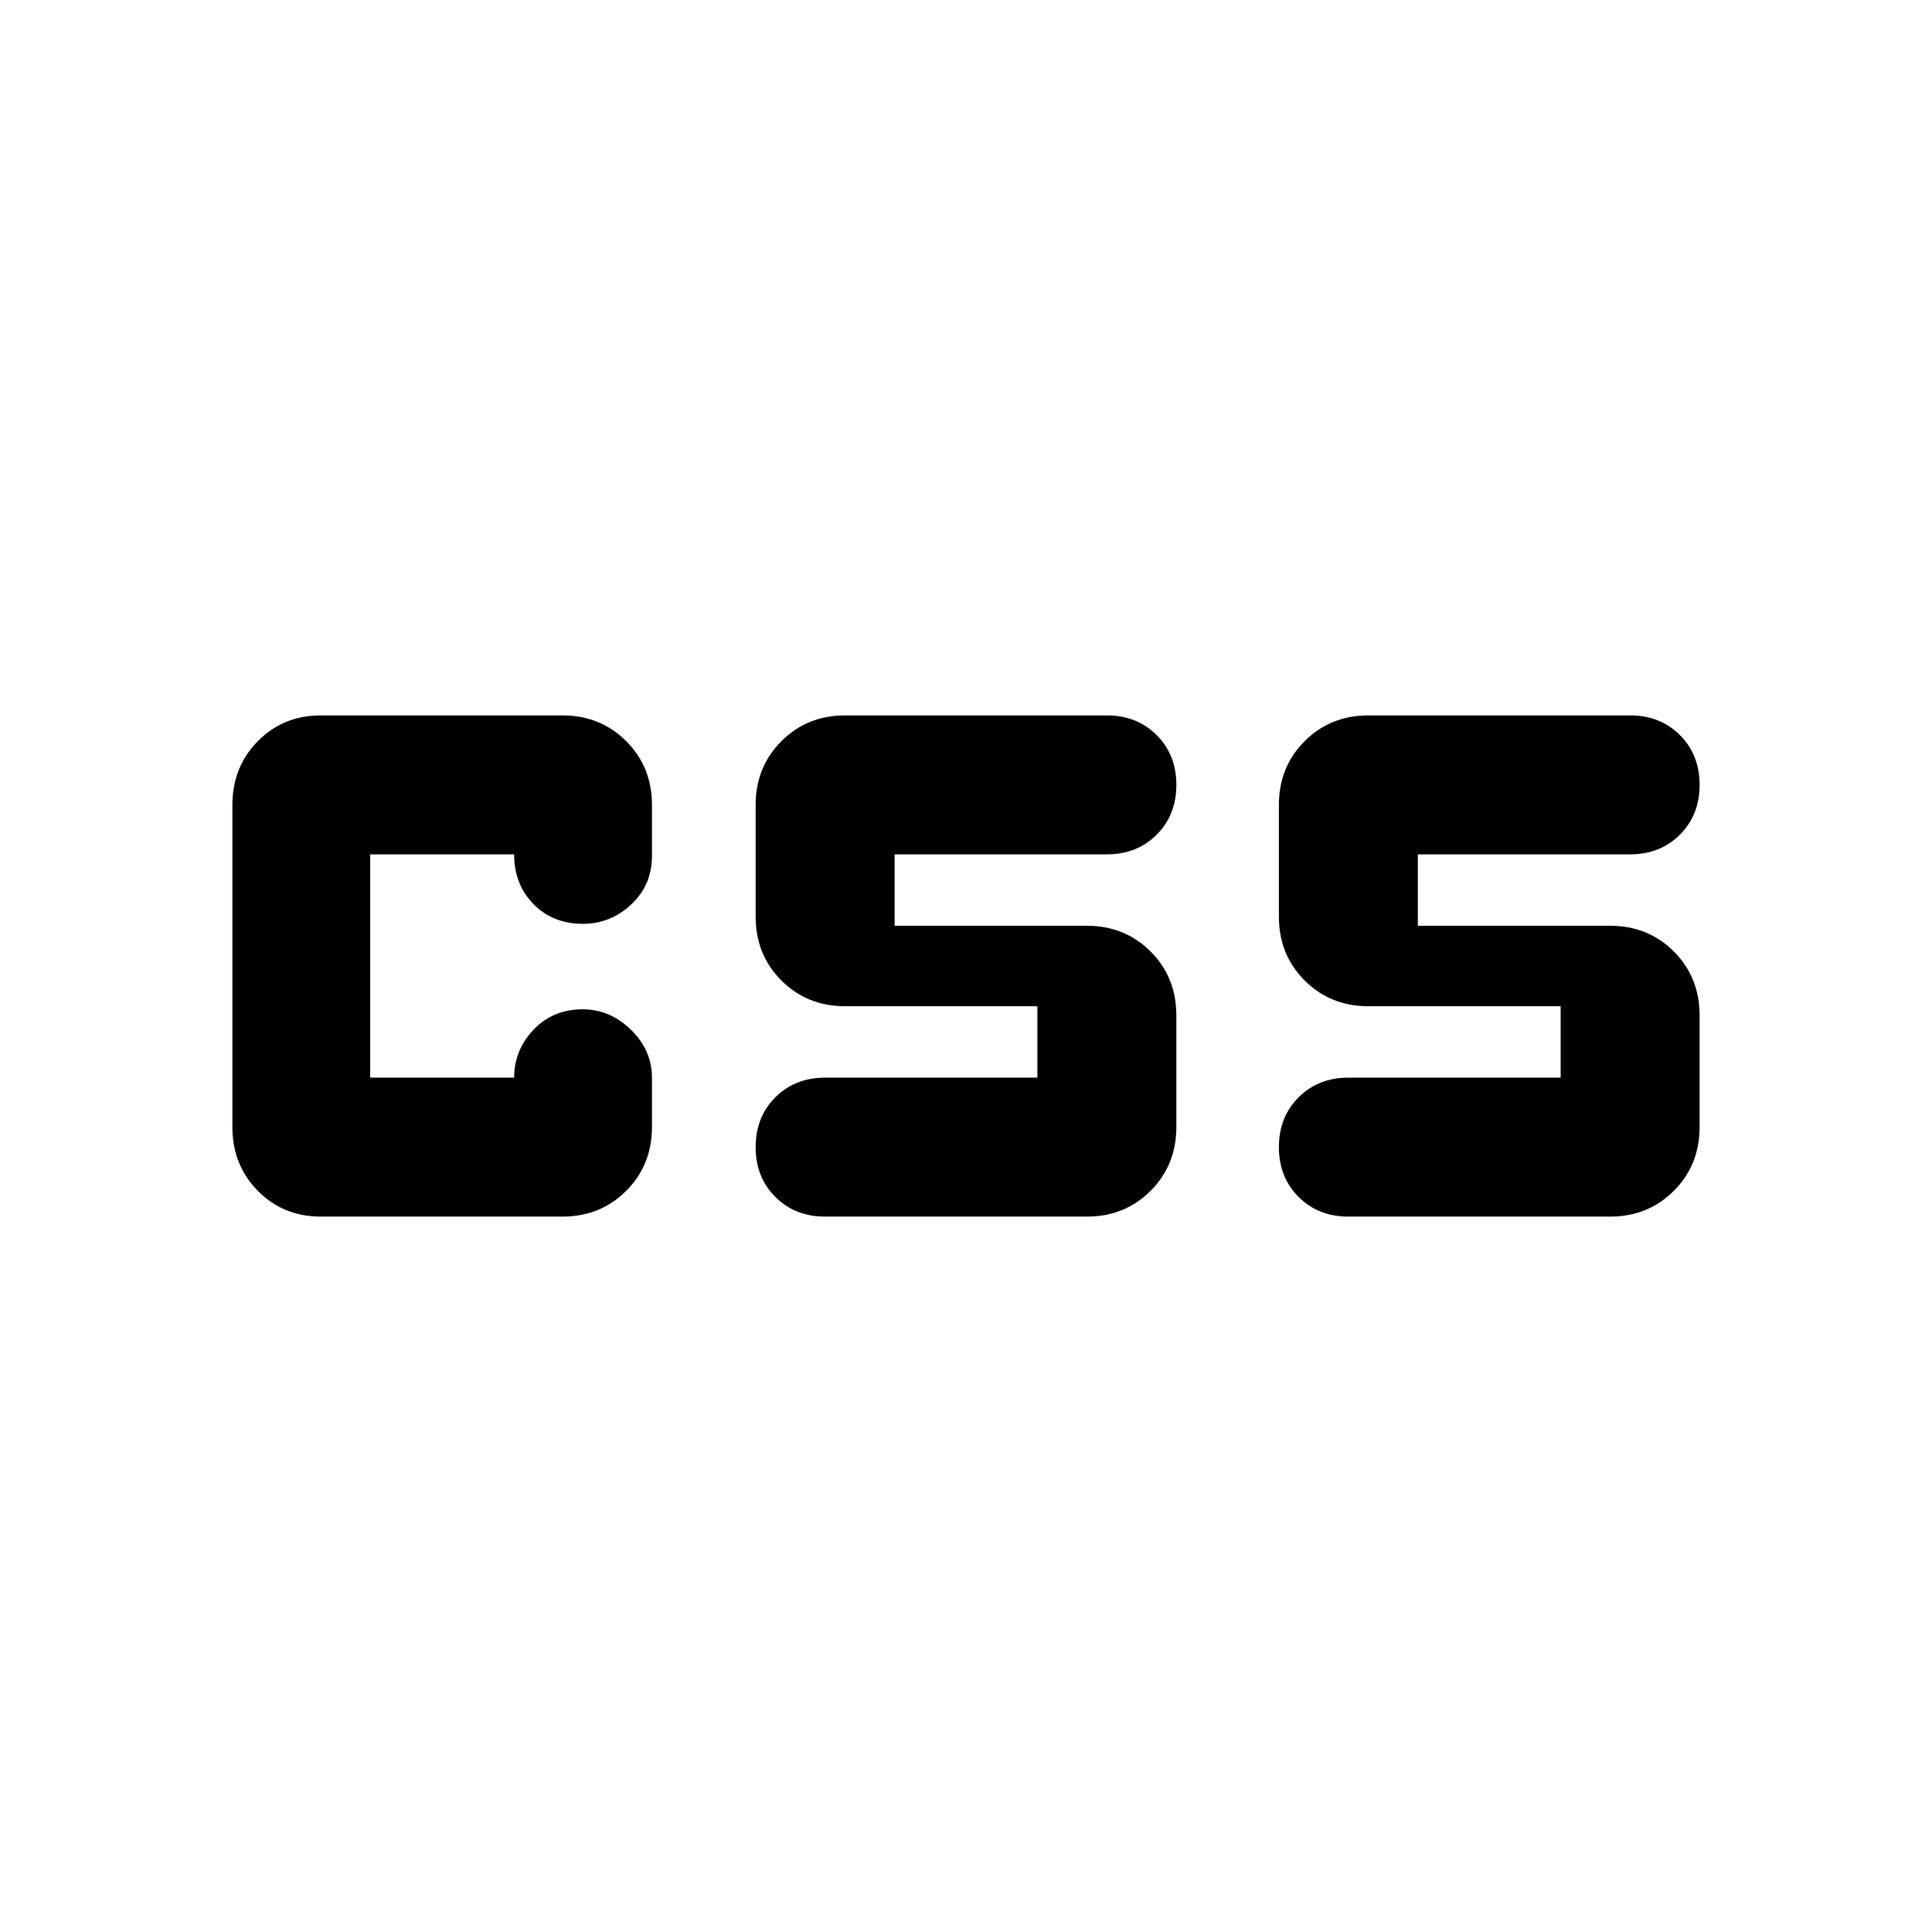 <svg xmlns="http://www.w3.org/2000/svg" height="24" viewBox="0 -960 960 960" width="24"><path d="M515.478-424.522V-460H420q-18.922 0-31.722-12.8t-12.8-31.722V-560q0-18.922 12.8-31.722t31.722-12.8h130q14.96 0 24.741 9.781 9.781 9.781 9.781 24.741 0 14.96-9.781 24.741-9.781 9.781-24.741 9.781H444.522V-500H540q18.922 0 31.722 12.8t12.8 31.722V-400q0 18.922-12.8 31.722T540-355.478H410q-14.96 0-24.741-9.781-9.781-9.781-9.781-24.741 0-14.96 9.781-24.741 9.781-9.781 24.741-9.781h105.478Zm260 0V-460H680q-18.922 0-31.722-12.8t-12.8-31.722V-560q0-18.922 12.8-31.722t31.722-12.8h130q14.96 0 24.741 9.781 9.781 9.781 9.781 24.741 0 14.96-9.781 24.741-9.781 9.781-24.741 9.781H704.522V-500H800q18.922 0 31.722 12.8t12.8 31.722V-400q0 18.922-12.8 31.722T800-355.478H670q-14.96 0-24.741-9.781-9.781-9.781-9.781-24.741 0-14.96 9.781-24.741 9.781-9.781 24.741-9.781h105.478Zm-616.043 69.044q-18.682 0-31.319-12.8-12.638-12.8-12.638-31.722v-160q0-18.922 12.638-31.722 12.637-12.8 31.319-12.8h120q18.922 0 31.722 12.8t12.8 31.722v25.316q0 14.467-10.302 24.097-10.301 9.631-24.036 9.631-14.88 0-24.51-9.781-9.631-9.781-9.631-24.741h-71.521v110.956h71.521q0-13.696 9.644-23.826 9.644-10.131 24.394-10.131 13.614 0 24.028 10.187 10.413 10.187 10.413 23.77V-400q0 18.922-12.8 31.722t-31.722 12.8h-120Z"/></svg>